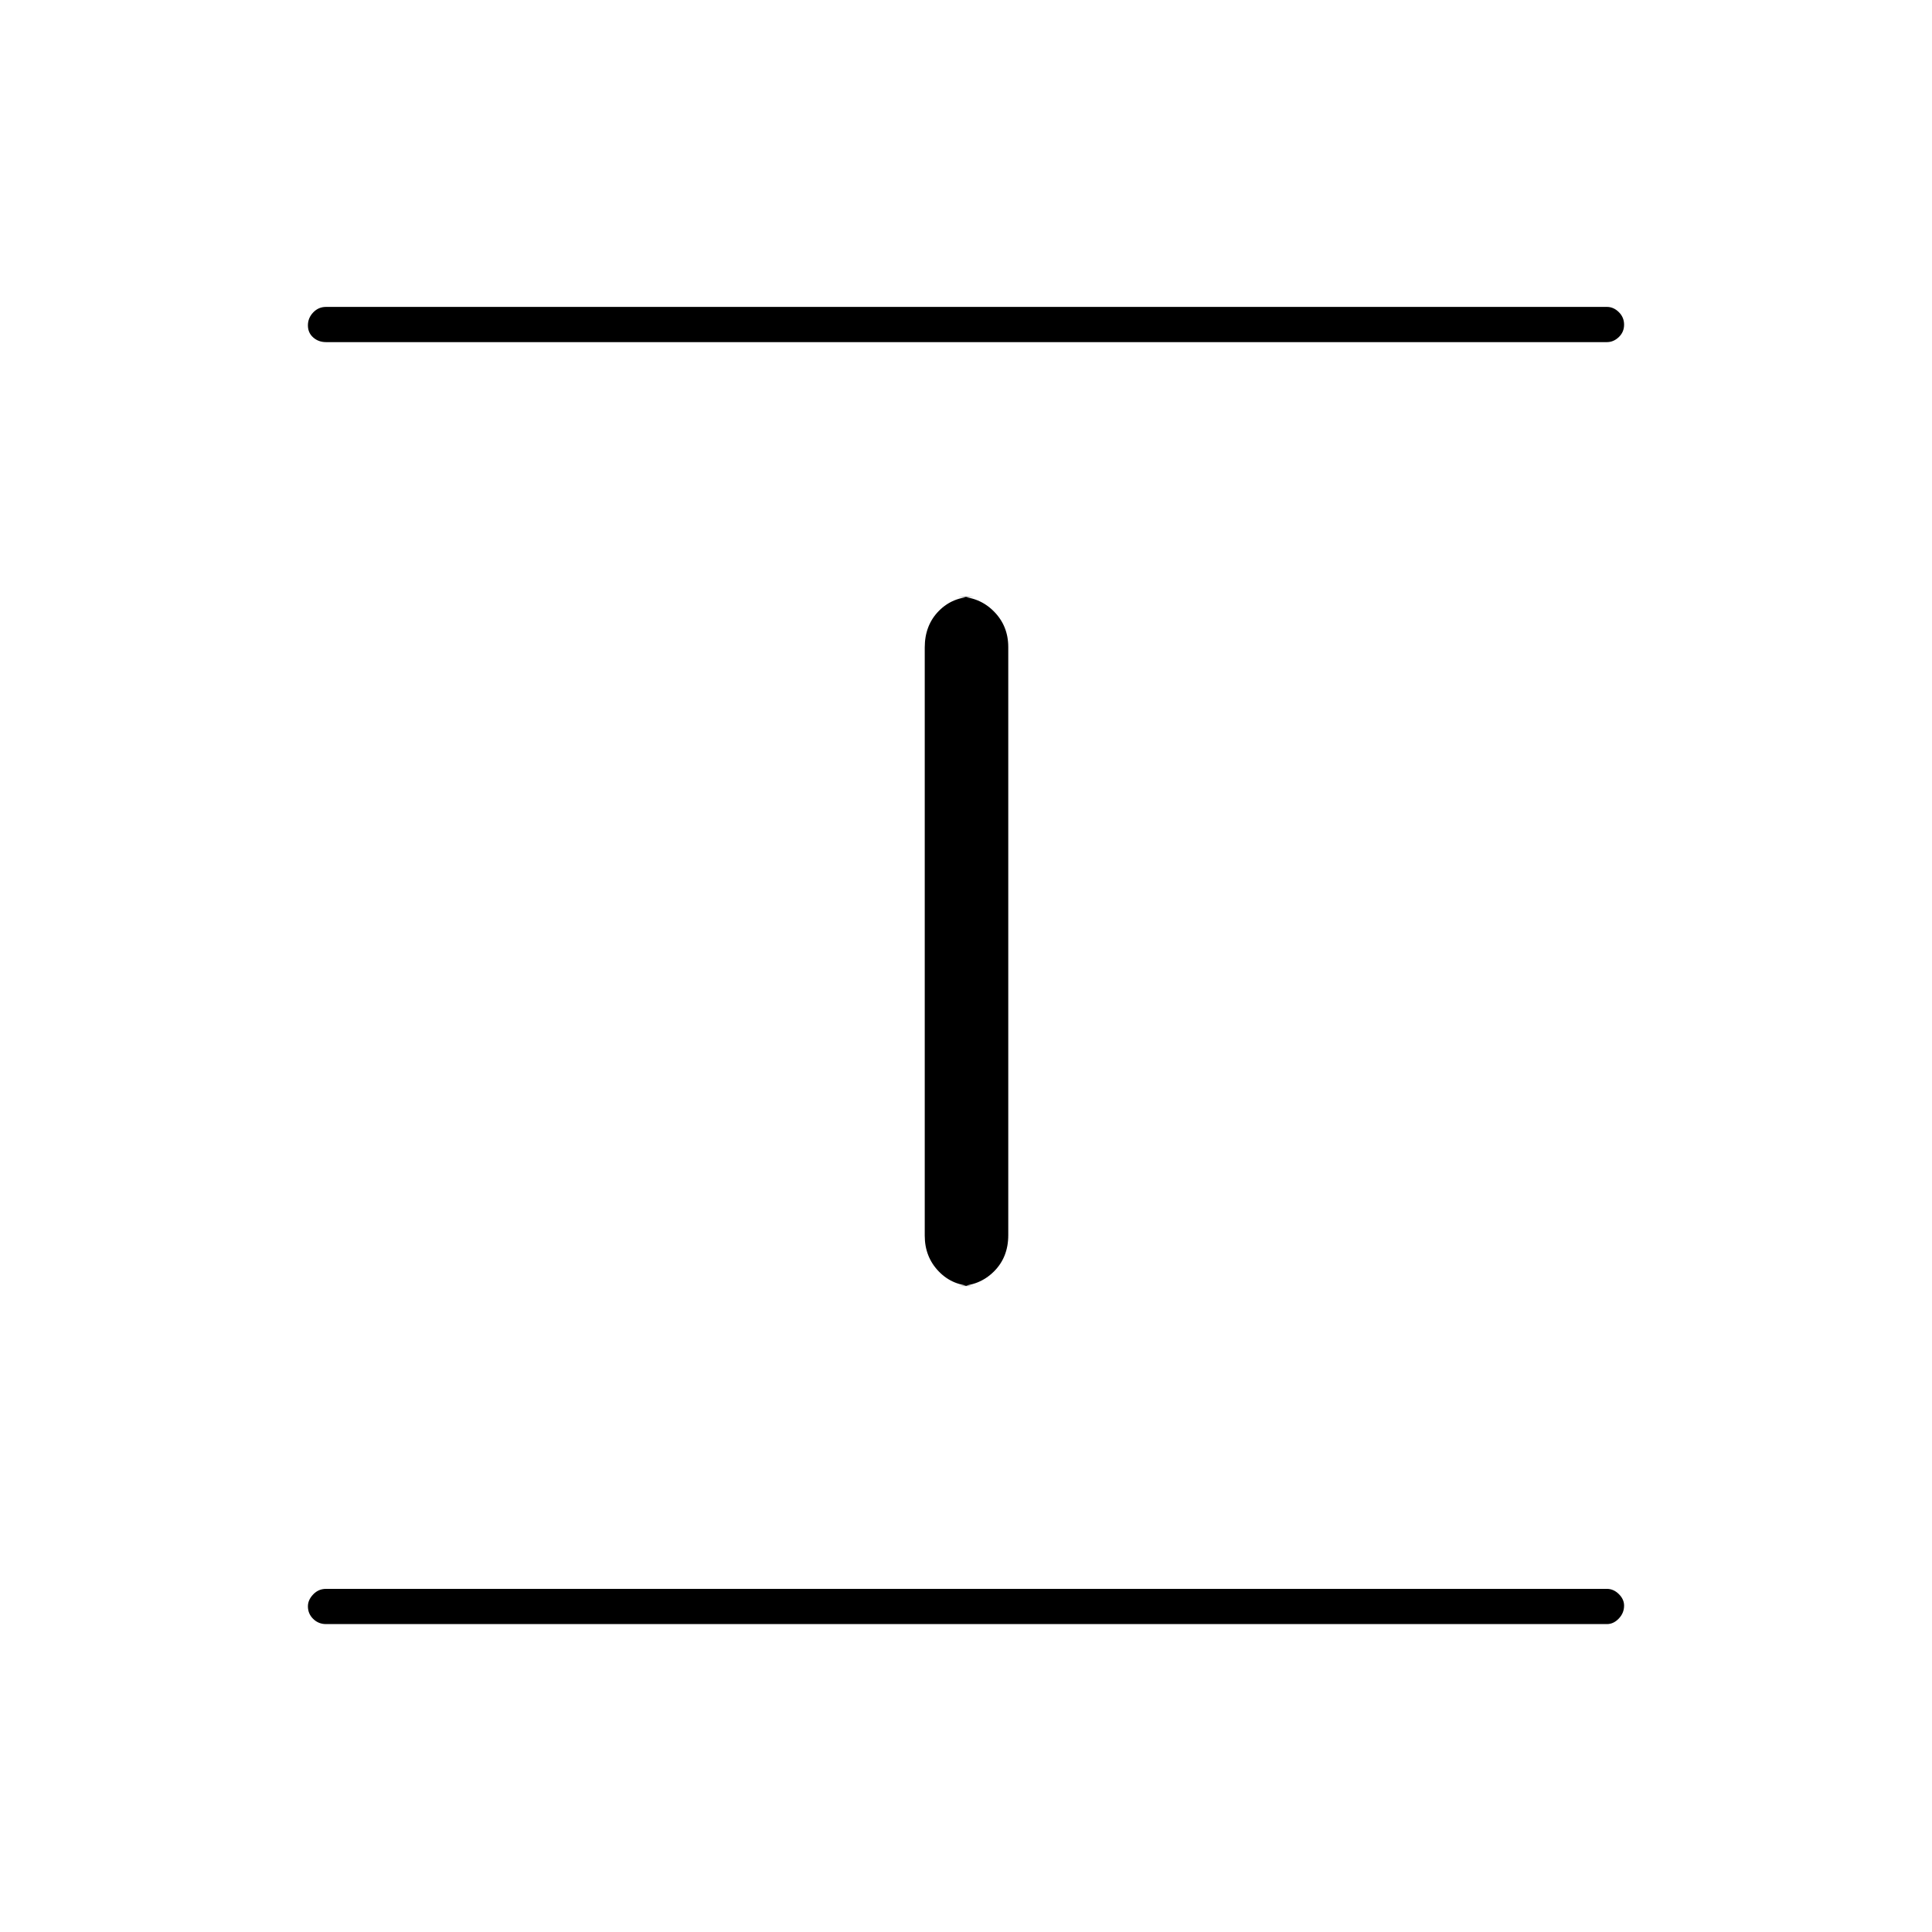 <svg xmlns="http://www.w3.org/2000/svg" height="20" viewBox="0 96 960 960" width="20"><path d="M162 903q-3.75 0-6.375-2.575-2.625-2.574-2.625-6.25 0-3.175 2.625-5.925T162 885.5h636.5q3.25 0 5.875 2.575 2.625 2.574 2.625 5.75 0 3.675-2.625 6.425T798.5 903H162Zm322-168q-10.55 0-17.525-7.225Q459.5 720.55 459.5 710V417.732q0-11.032 6.975-18.132 6.975-7.1 17.525-7.1h-8q10.55 0 17.775 7.225Q501 406.95 501 417.5v292.268q0 11.032-7.225 18.132Q486.55 735 476 735h8ZM162 266q-3.75 0-6.375-2.325-2.625-2.324-2.625-6 0-3.675 2.625-6.425T162 248.5h636.5q3.25 0 5.875 2.575 2.625 2.574 2.625 6.25 0 3.675-2.625 6.175T798.5 266H162Z"/></svg>